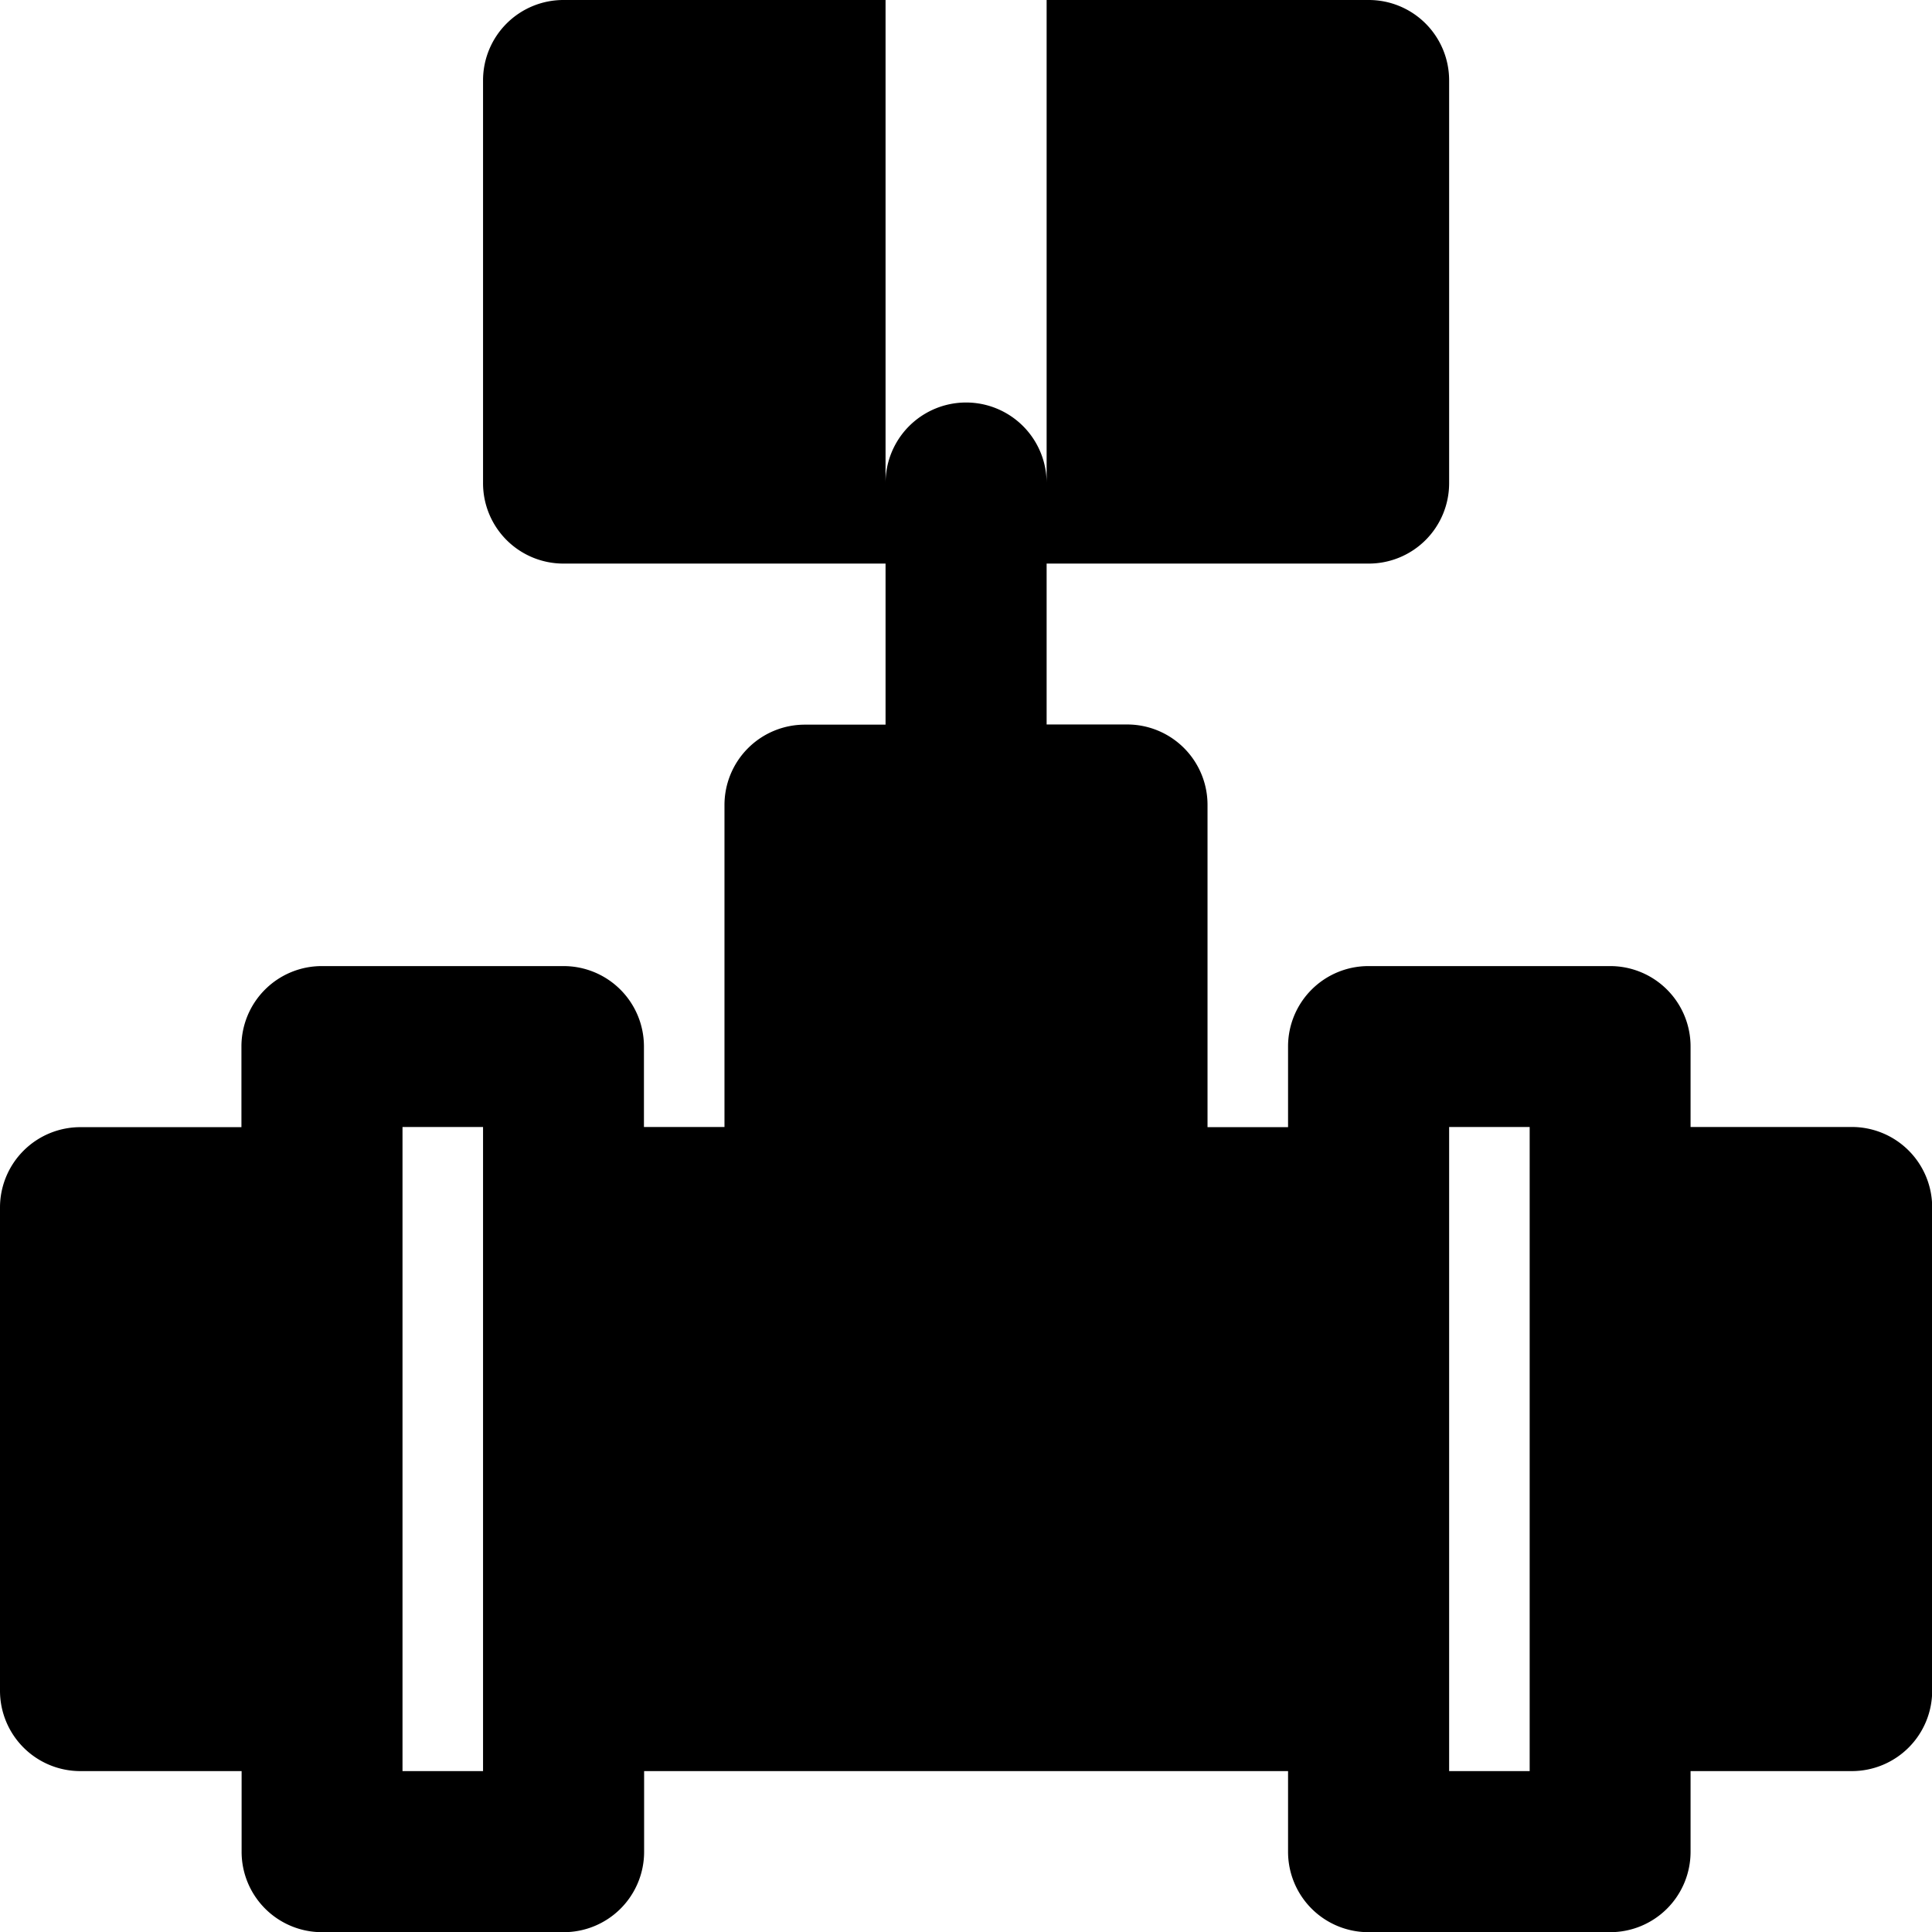 <svg id="valve-svgrepo-com" xmlns="http://www.w3.org/2000/svg" width="11.011" height="11.011" viewBox="0 0 11.011 11.011">
  <g id="Group_19" data-name="Group 19">
    <path id="Path_7" data-name="Path 7" d="M10.553,6.423H9.635V5.965a.458.458,0,0,0-.459-.459H7.8a.458.458,0,0,0-.459.459v.459H6.882V4.588a.458.458,0,0,0-.459-.459H5.965V3.212H7.8a.458.458,0,0,0,.459-.459V.459A.458.458,0,0,0,7.8,0H5.965V2.753a.459.459,0,1,0-.918,0V0H3.212a.458.458,0,0,0-.459.459V2.753a.458.458,0,0,0,.459.459H5.047v.918H4.588a.458.458,0,0,0-.459.459V6.423H3.67V5.965a.458.458,0,0,0-.459-.459H1.835a.458.458,0,0,0-.459.459v.459H.459A.458.458,0,0,0,0,6.882V9.635a.458.458,0,0,0,.459.459h.918v.459a.458.458,0,0,0,.459.459H3.212a.458.458,0,0,0,.459-.459v-.459h3.67v.459a.458.458,0,0,0,.459.459H9.176a.458.458,0,0,0,.459-.459v-.459h.918a.458.458,0,0,0,.459-.459V6.882A.458.458,0,0,0,10.553,6.423Zm-7.8.459v3.212H2.294V6.423h.459Zm5.965,0v3.212H8.259V6.423h.459Z"/>
  </g>
</svg>
